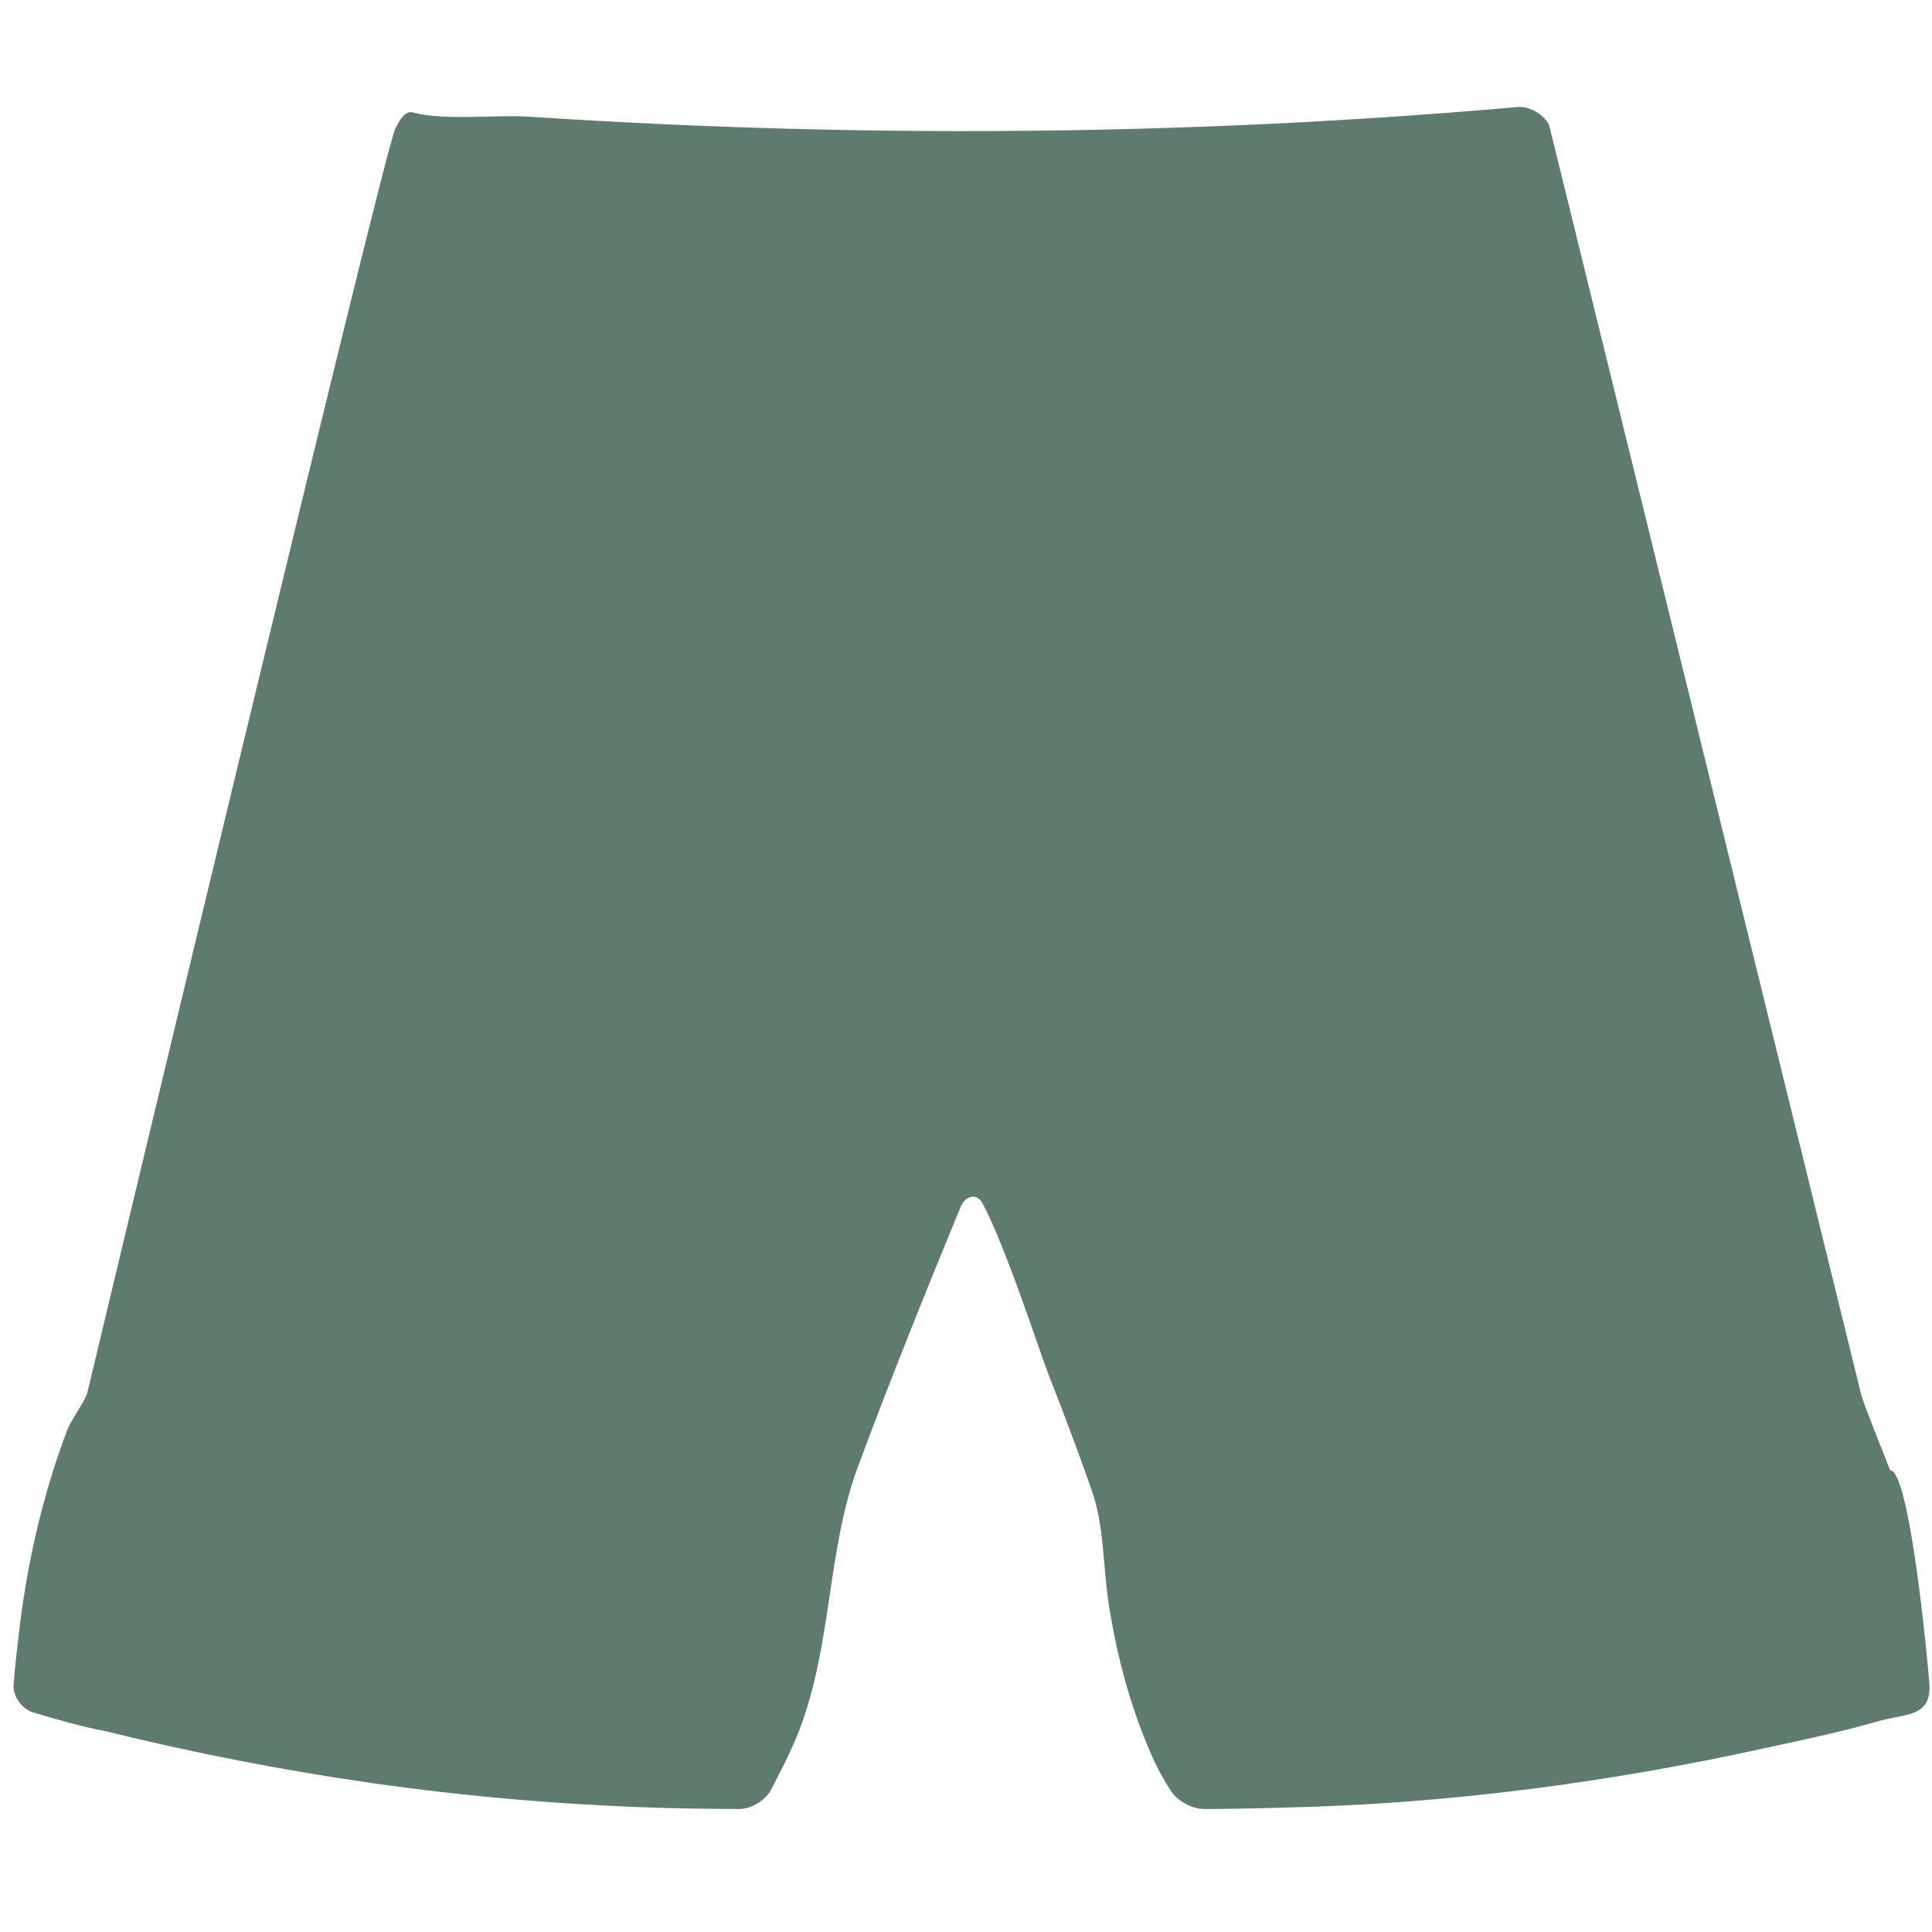 <svg width="49" height="49" viewBox="0 0 49 49" fill="none" xmlns="http://www.w3.org/2000/svg">
<g clip-path="url(#clip0)">
<path d="M48.933 42.695C48.894 42.156 48.437 37.288 47.937 37.288C47.894 37.163 47.288 35.676 47.208 35.384L39.287 3.162C39.141 2.897 38.794 2.687 38.492 2.714C33.76 3.131 29.009 3.331 24.259 3.325C21.847 3.322 19.435 3.266 17.025 3.159C15.819 3.105 14.613 3.038 13.408 2.959C12.548 2.903 11.284 3.07 10.466 2.851C10.294 2.805 10.148 3.002 10.02 3.277C9.705 3.96 2.21 35.343 2.21 35.343C2.101 35.625 1.809 35.998 1.701 36.281C1.066 37.961 0.669 39.724 0.47 41.509C0.425 41.908 0.373 42.322 0.345 42.733C0.324 43.035 0.561 43.349 0.851 43.434C1.454 43.612 2.06 43.791 2.68 43.907C4.894 44.455 7.14 44.893 9.398 45.218C11.803 45.563 14.226 45.77 16.654 45.848C17.357 45.87 18.054 45.878 18.755 45.88C19.058 45.881 19.414 45.662 19.554 45.393C19.811 44.9 20.081 44.386 20.282 43.854C21.113 41.663 20.97 39.325 21.764 37.186C22.584 34.976 23.467 32.791 24.362 30.612C24.477 30.331 24.77 30.247 24.915 30.513C25.491 31.571 26.393 34.35 26.572 34.807C26.96 35.792 27.333 36.782 27.684 37.781C28.014 38.719 27.97 39.731 28.125 40.713C28.342 42.092 28.707 43.434 29.291 44.702C29.4 44.939 29.552 45.191 29.695 45.418C29.857 45.674 30.235 45.882 30.538 45.881C31.245 45.879 31.951 45.864 32.658 45.842C36.717 45.748 40.781 45.212 44.745 44.341C45.699 44.132 46.668 43.935 47.606 43.662C48.324 43.452 48.995 43.571 48.933 42.695Z" fill="#5E7C6E"/>
</g>
<defs>
<clipPath id="clip0">
<rect width="48.593" height="48.593" fill="white" transform="translate(0.344)"/>
</clipPath>
</defs>
</svg>
